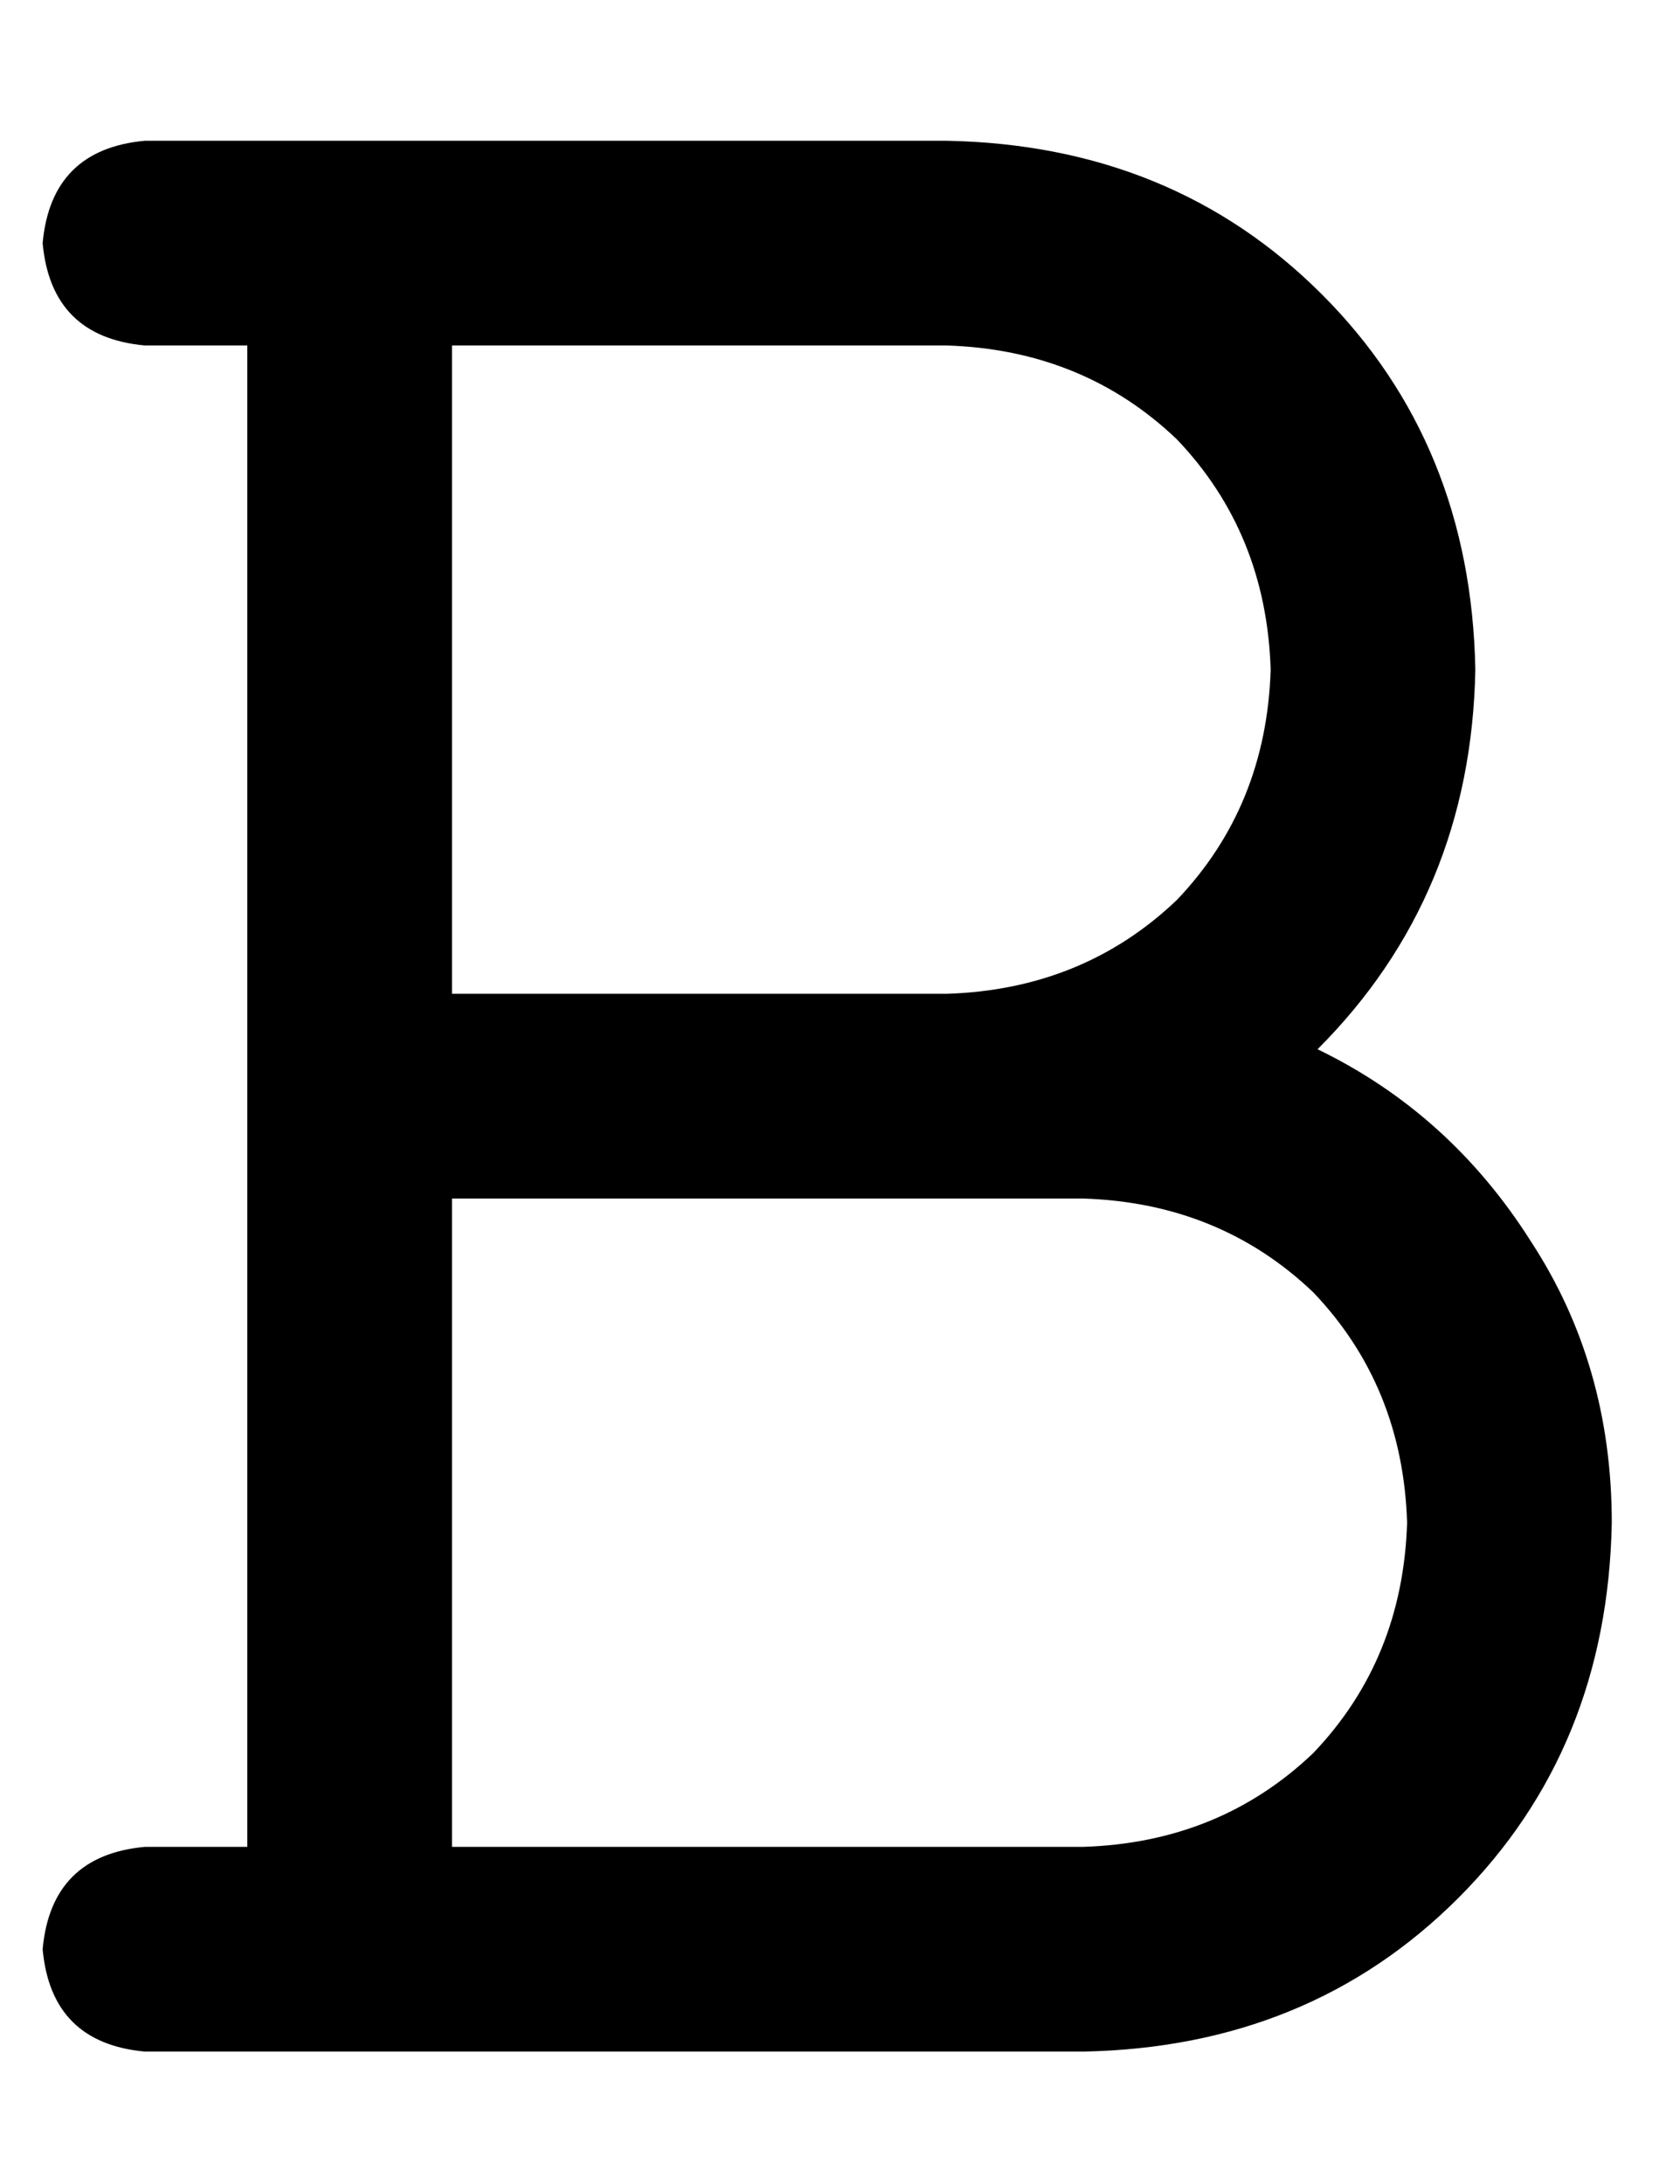 <?xml version="1.0" standalone="no"?>
<!DOCTYPE svg PUBLIC "-//W3C//DTD SVG 1.1//EN" "http://www.w3.org/Graphics/SVG/1.1/DTD/svg11.dtd" >
<svg xmlns="http://www.w3.org/2000/svg" xmlns:xlink="http://www.w3.org/1999/xlink" version="1.1" viewBox="-10 -40 394 512">
   <path fill="currentColor"
d="M0 17q2 -22 24 -24h48h140q53 1 88 36t36 88q-1 53 -37 89q31 15 50 45q19 29 19 66q-1 53 -36 88t-88 36h-156h-64q-22 -2 -24 -24q2 -22 24 -24h24v0v-176v0v-176v0h-24v0q-22 -2 -24 -24v0zM212 193q32 -1 54 -22v0v0q21 -22 22 -54q-1 -32 -22 -54q-22 -21 -54 -22
h-116v0v152v0h116v0zM96 241v152v-152v152h148v0q32 -1 54 -22q21 -22 22 -54q-1 -32 -22 -54q-22 -21 -54 -22h-32h-116z" />
</svg>

